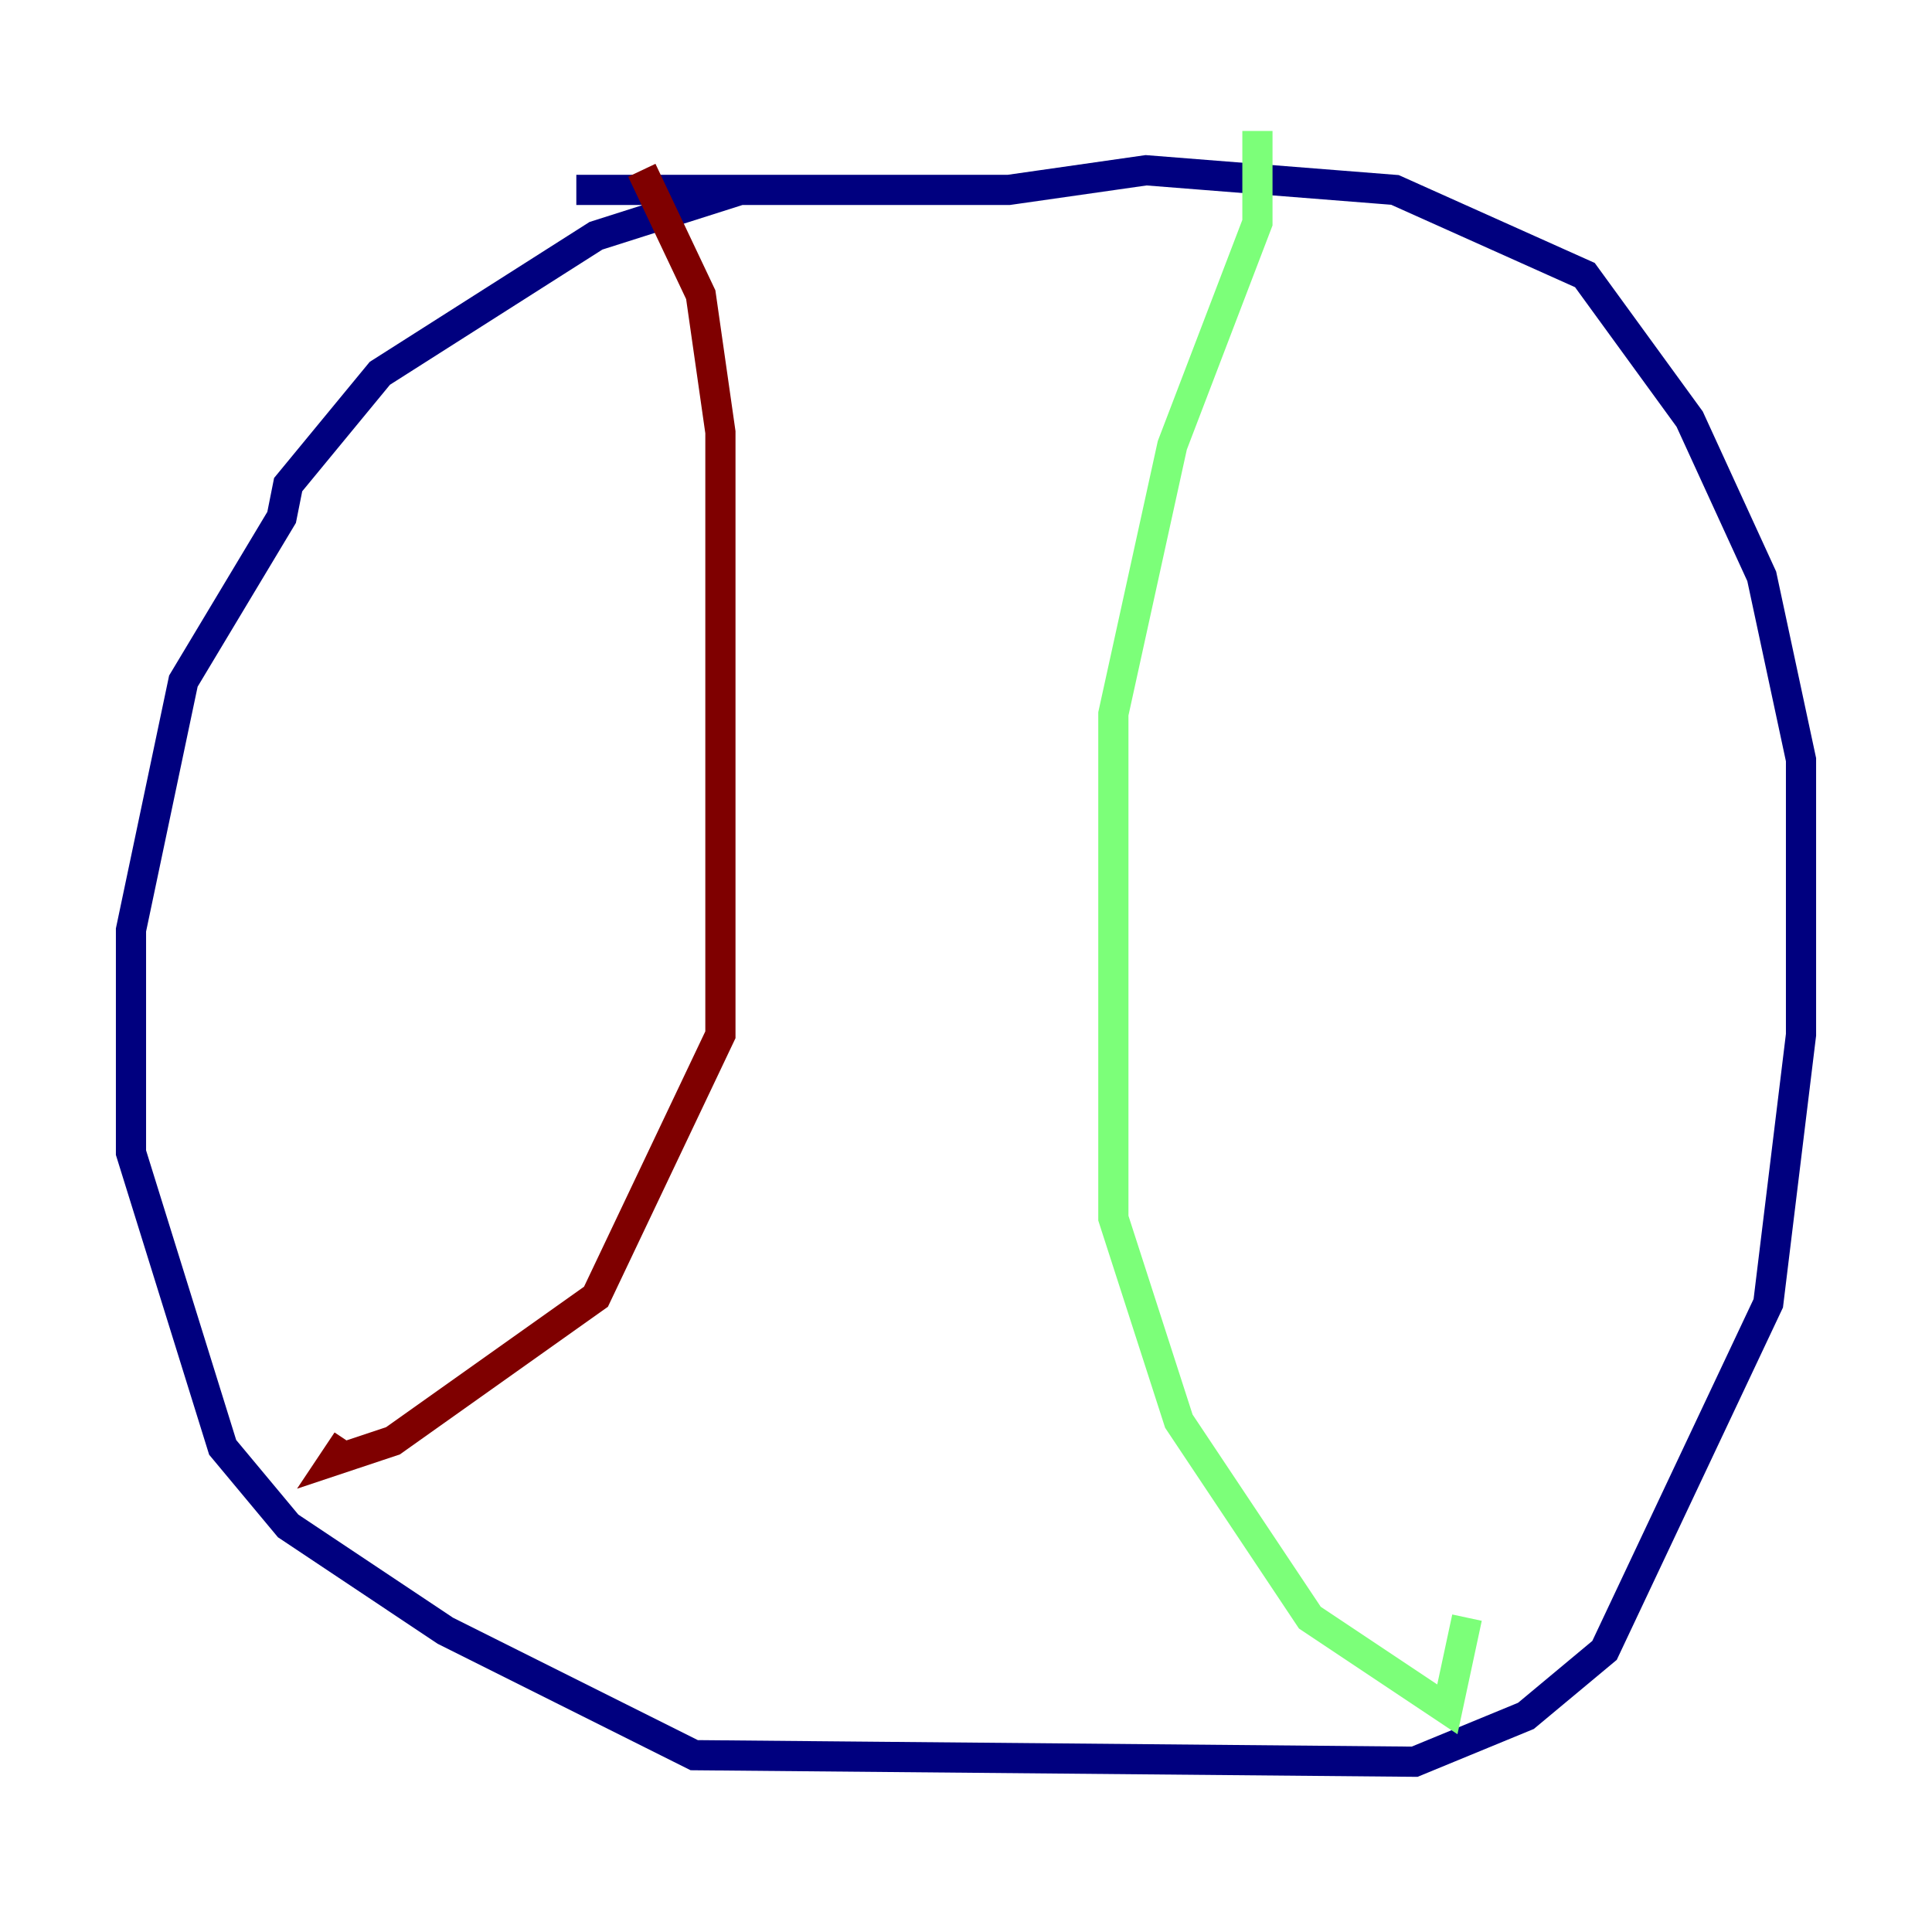 <?xml version="1.0" encoding="utf-8" ?>
<svg baseProfile="tiny" height="128" version="1.2" viewBox="0,0,128,128" width="128" xmlns="http://www.w3.org/2000/svg" xmlns:ev="http://www.w3.org/2001/xml-events" xmlns:xlink="http://www.w3.org/1999/xlink"><defs /><polyline fill="none" points="49.031,12.583 39.485,15.62 25.166,24.732 19.091,32.108 18.658,34.278 12.149,45.125 8.678,61.614 8.678,76.366 14.752,95.891 19.091,101.098 29.505,108.041 45.993,116.285 93.722,116.719 101.098,113.681 106.305,109.342 117.153,86.346 119.322,68.556 119.322,50.332 116.719,38.183 111.946,27.77 105.003,18.224 92.42,12.583 75.932,11.281 66.82,12.583 38.183,12.583" stroke="#00007f" stroke-width="2" /><polyline fill="none" points="83.308,8.678 83.308,14.752 77.668,29.505 73.763,47.295 73.763,80.705 78.102,94.156 86.78,107.173 95.891,113.248 97.193,107.173" stroke="#7cff79" stroke-width="2" /><polyline fill="none" points="42.522,11.281 46.427,19.525 47.729,28.637 47.729,68.556 39.485,85.912 26.034,95.458 22.129,96.759 22.997,95.458" stroke="#7f0000" stroke-width="2" /></svg>